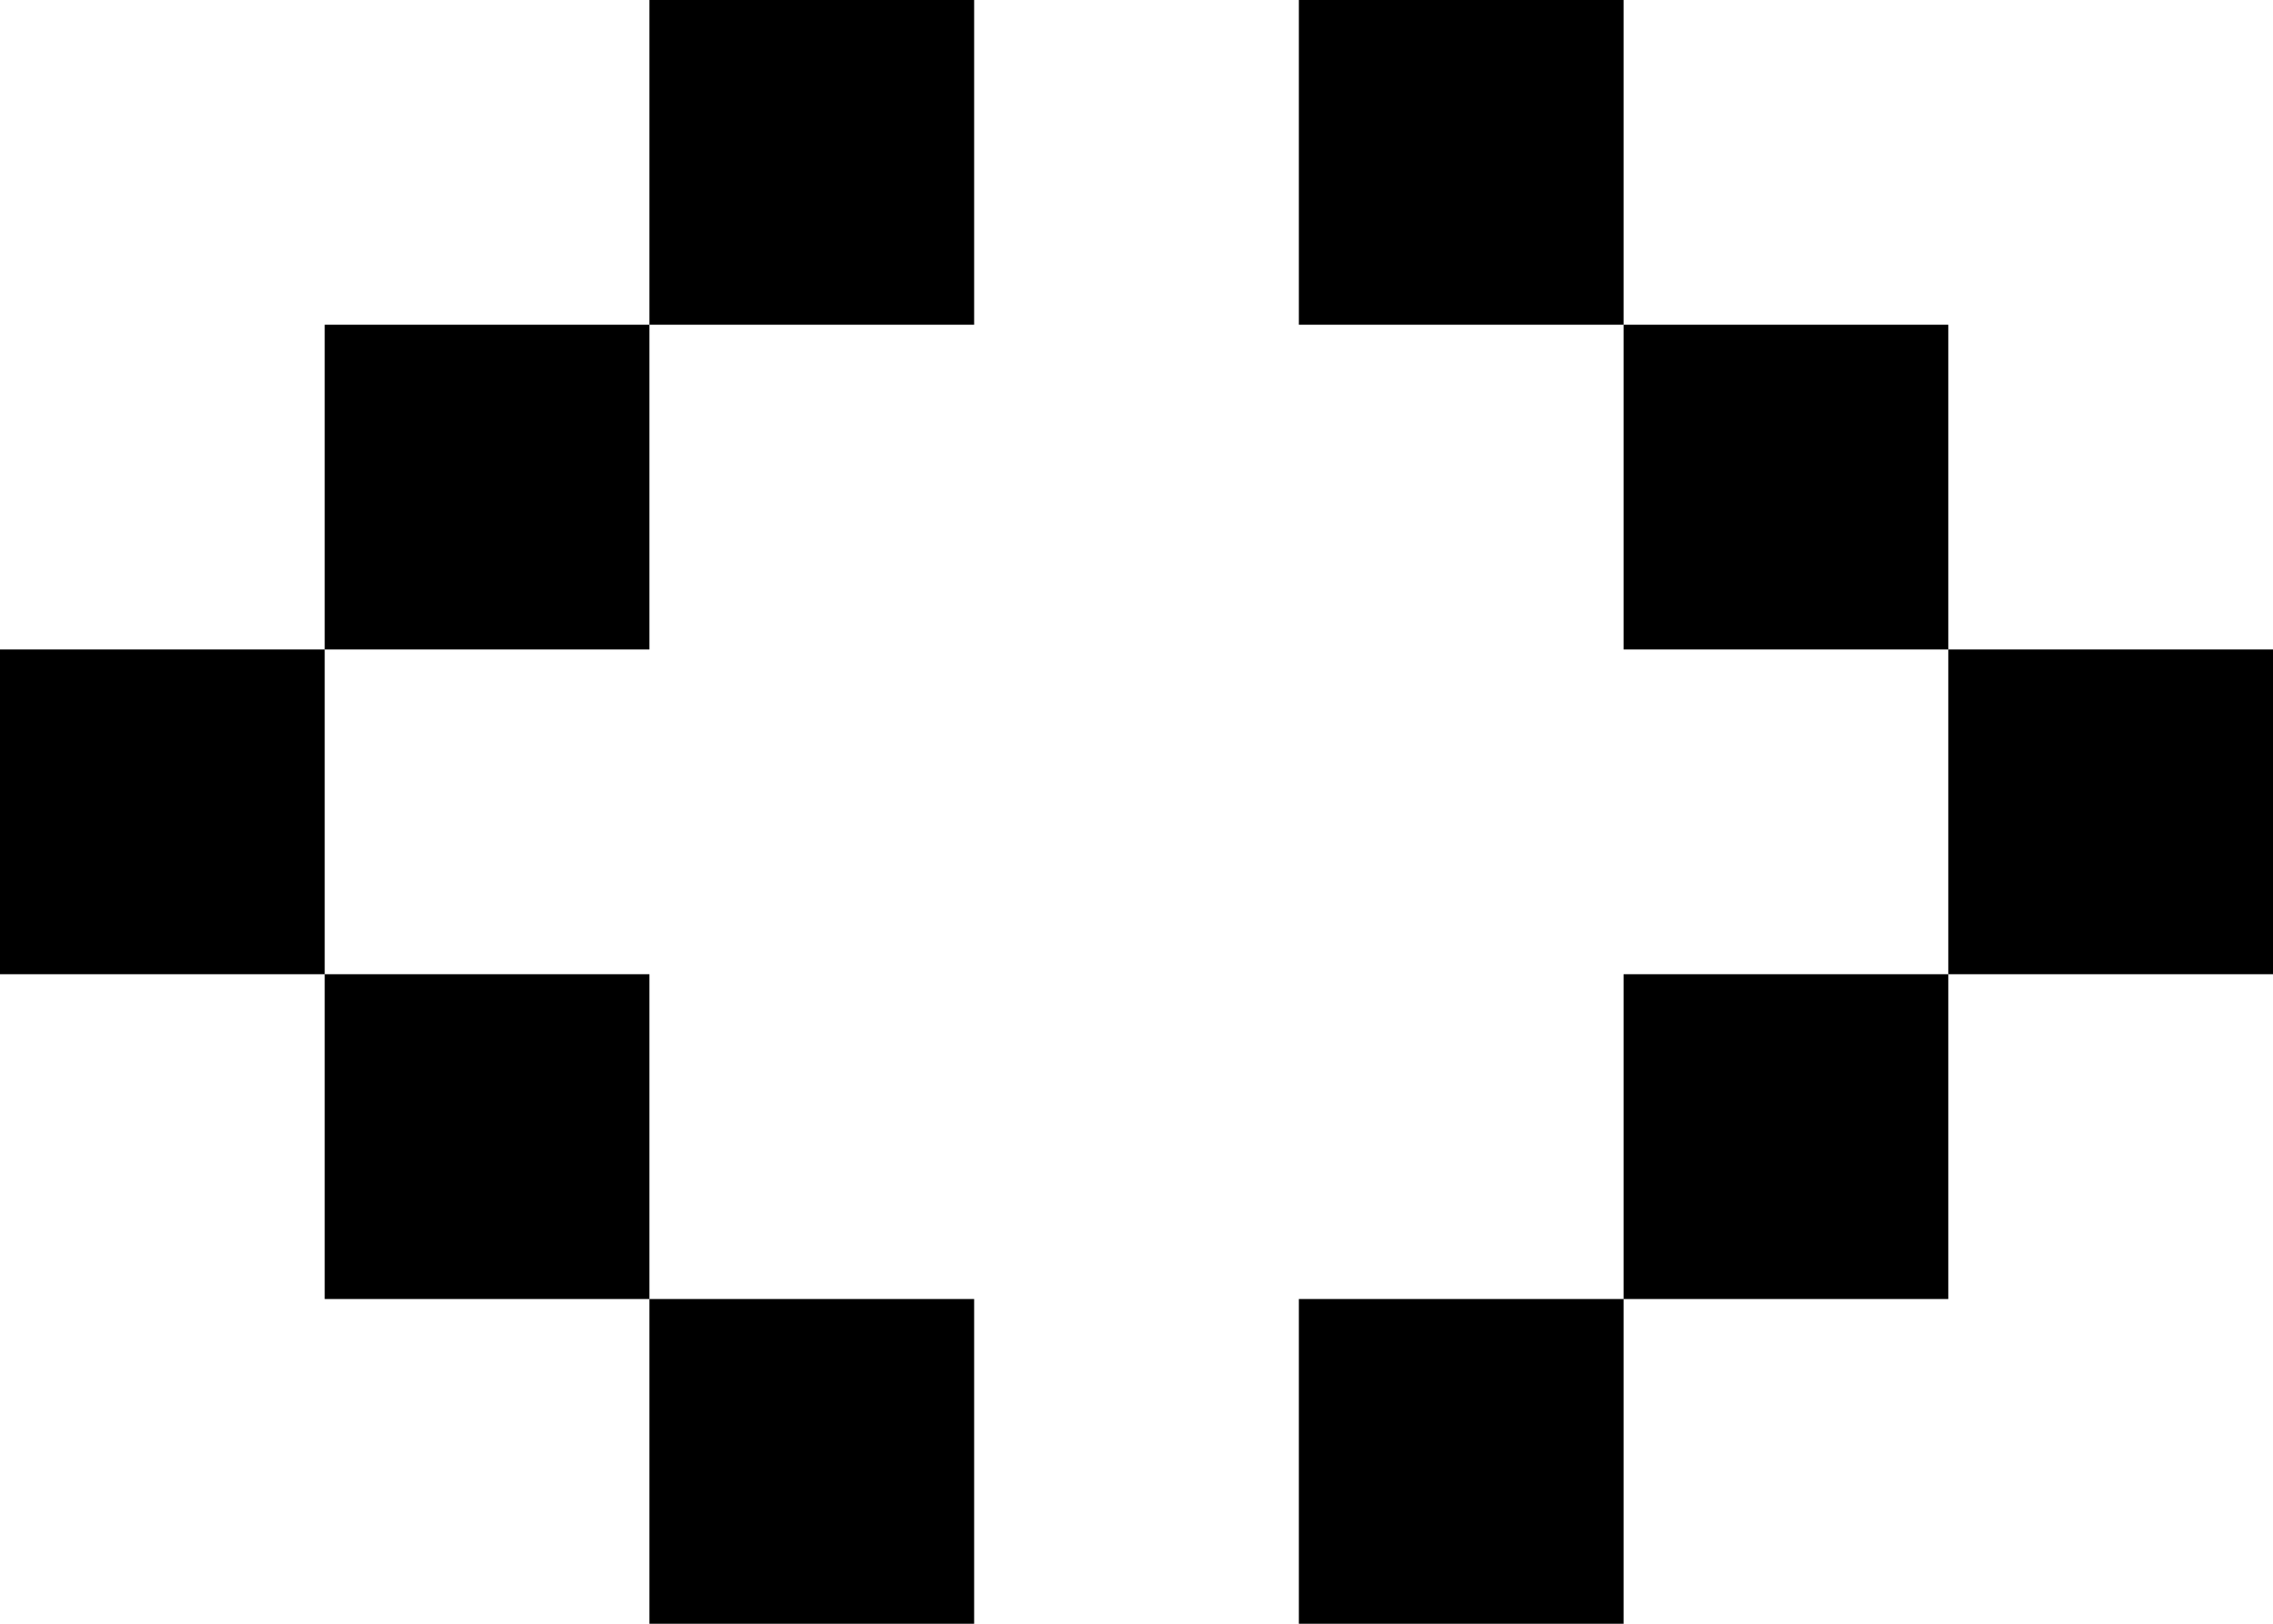<svg width="7" height="5" viewBox="0 0 7 5" fill="none" xmlns="http://www.w3.org/2000/svg">
<path d="M3 5H2V4H3V5ZM5 4V5H4V4H5ZM2 4H1V3H2V4ZM6 4H5V3H6V4ZM1 3H0V2H1V3ZM7 3H6V2H7V3ZM2 2H1V1H2V2ZM6 2H5V1H6V2ZM3 1H2V0H3V1ZM5 1H4V0H5V1Z" fill="black"/>
</svg>
